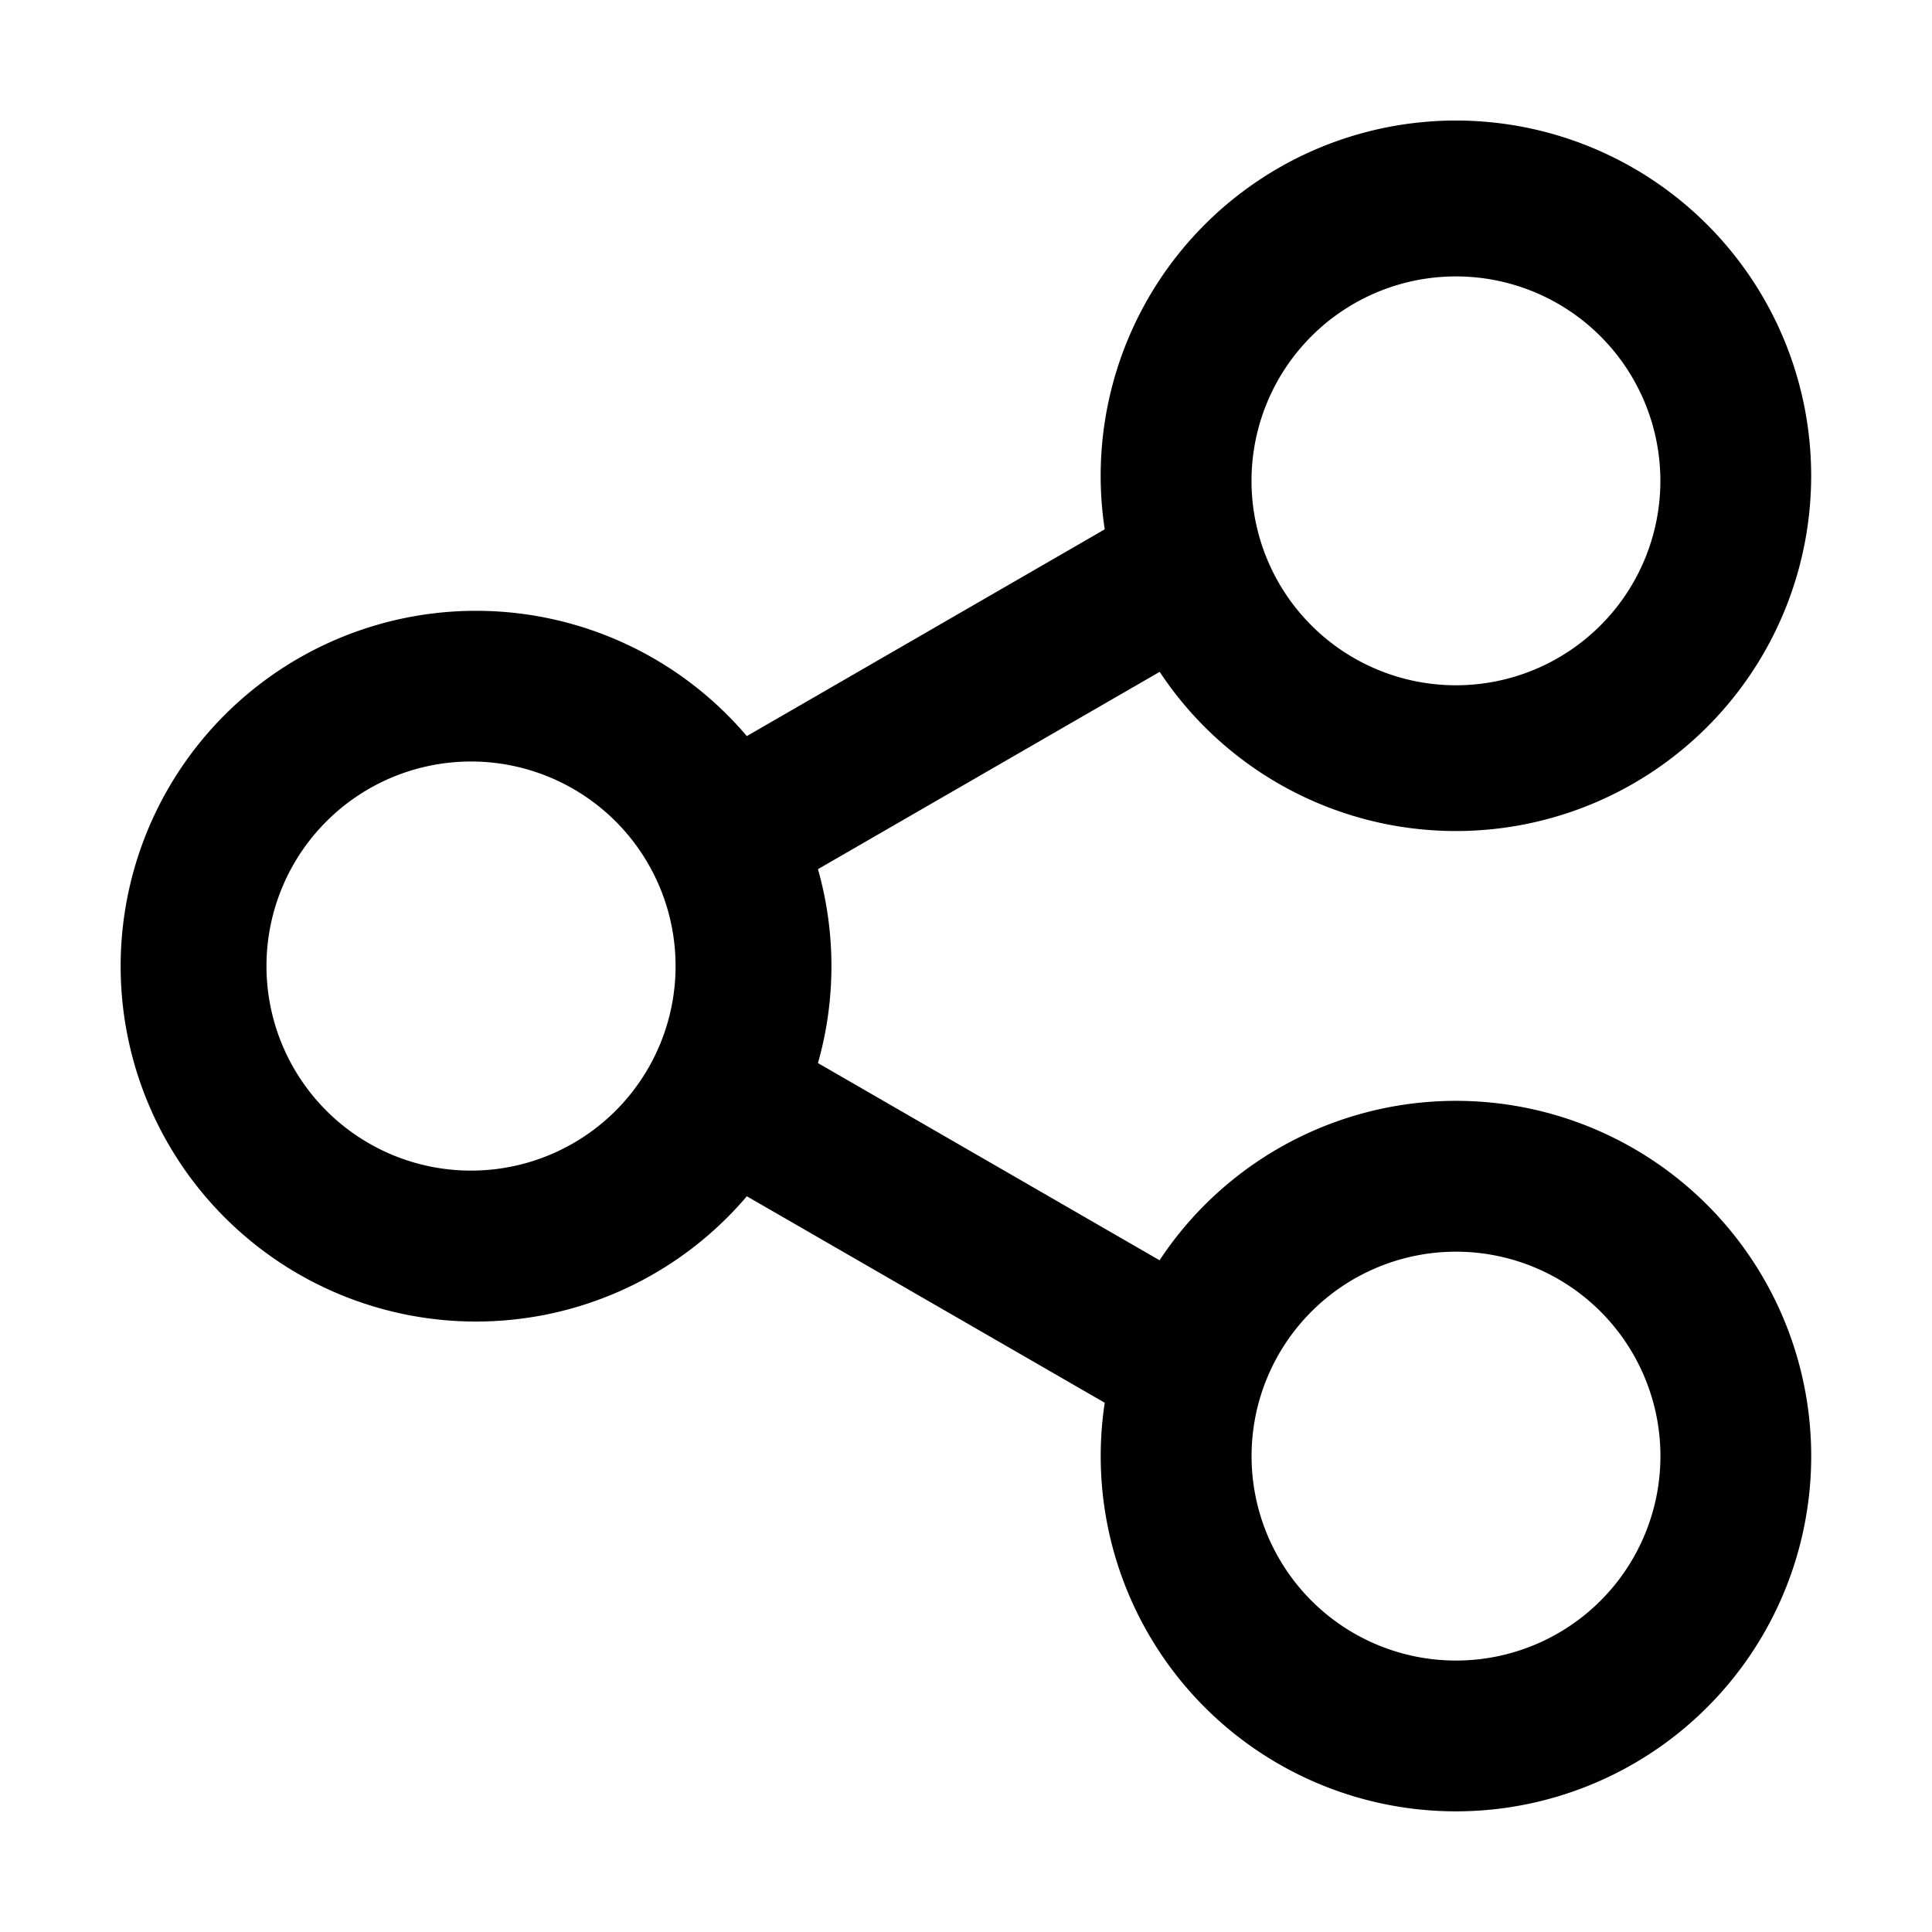 <svg xmlns="http://www.w3.org/2000/svg" width="16" height="16" fill="currentColor" viewBox="0 0 16 16">
  <path fill="#000" fill-rule="evenodd" d="M9.149 4.384a2.942 2.942 0 1 1 .455 1.18l-2.83 1.634a2.945 2.945 0 0 1 0 1.606l2.829 1.633a2.942 2.942 0 1 1-.454 1.18l-2.964-1.71a2.943 2.943 0 1 1 0-3.811L9.15 4.383Zm1.216-.443a1.693 1.693 0 1 0 3.385 0 1.693 1.693 0 0 0-3.385 0ZM3.942 9.694a1.694 1.694 0 1 1 0-3.387 1.694 1.694 0 0 1 0 3.387Zm8.116 4.058a1.693 1.693 0 1 1 0-3.386 1.693 1.693 0 0 1 0 3.386Z" clip-rule="evenodd"/>
</svg>
